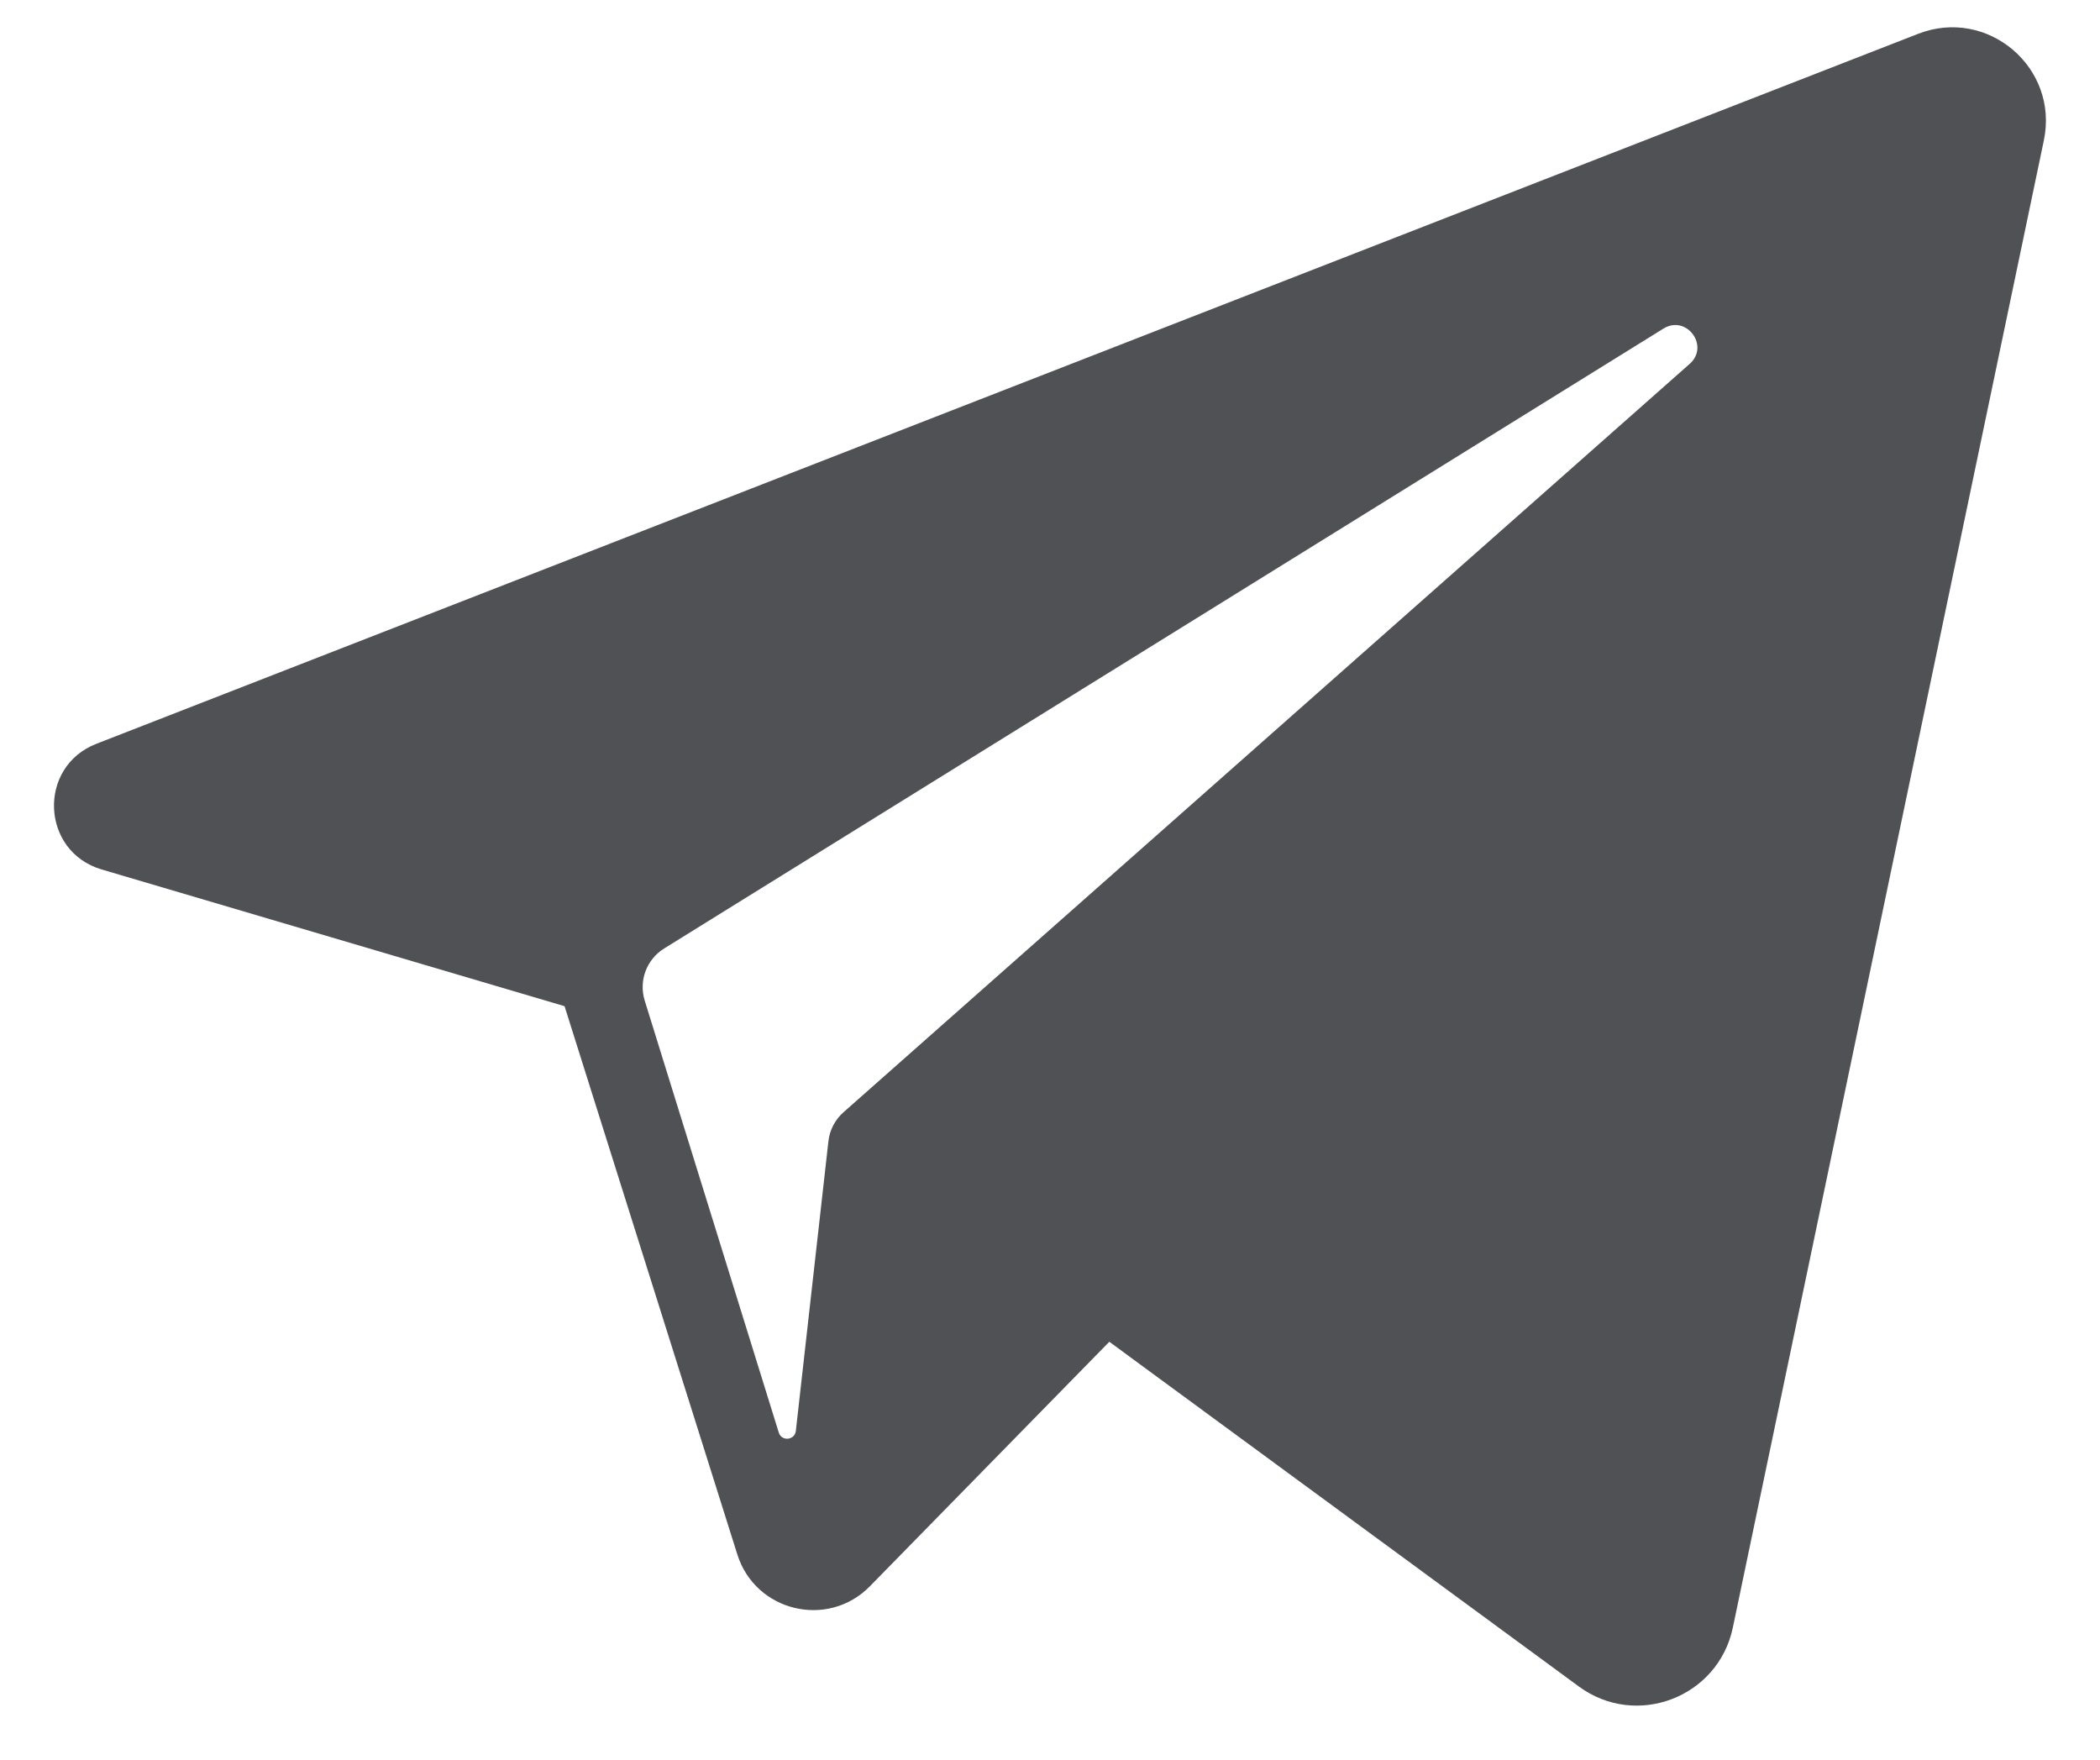 <svg width="37" height="31" viewBox="0 0 37 31" fill="none" xmlns="http://www.w3.org/2000/svg">
<path d="M33.795 0.596L1.697 13.104C0.657 13.509 0.72 15.001 1.79 15.317L9.947 17.726L12.991 27.385C13.309 28.394 14.588 28.7 15.328 27.944L19.545 23.638L27.819 29.712C28.832 30.455 30.274 29.903 30.531 28.673L36.011 2.472C36.279 1.189 35.017 0.12 33.795 0.596ZM29.771 6.41L14.861 19.595C14.713 19.726 14.618 19.908 14.596 20.105L14.022 25.208C14.003 25.375 13.771 25.397 13.721 25.237L11.359 17.627C11.251 17.278 11.392 16.901 11.702 16.709L29.308 5.789C29.713 5.538 30.128 6.095 29.771 6.41Z" fill="#505155"/>
</svg>

